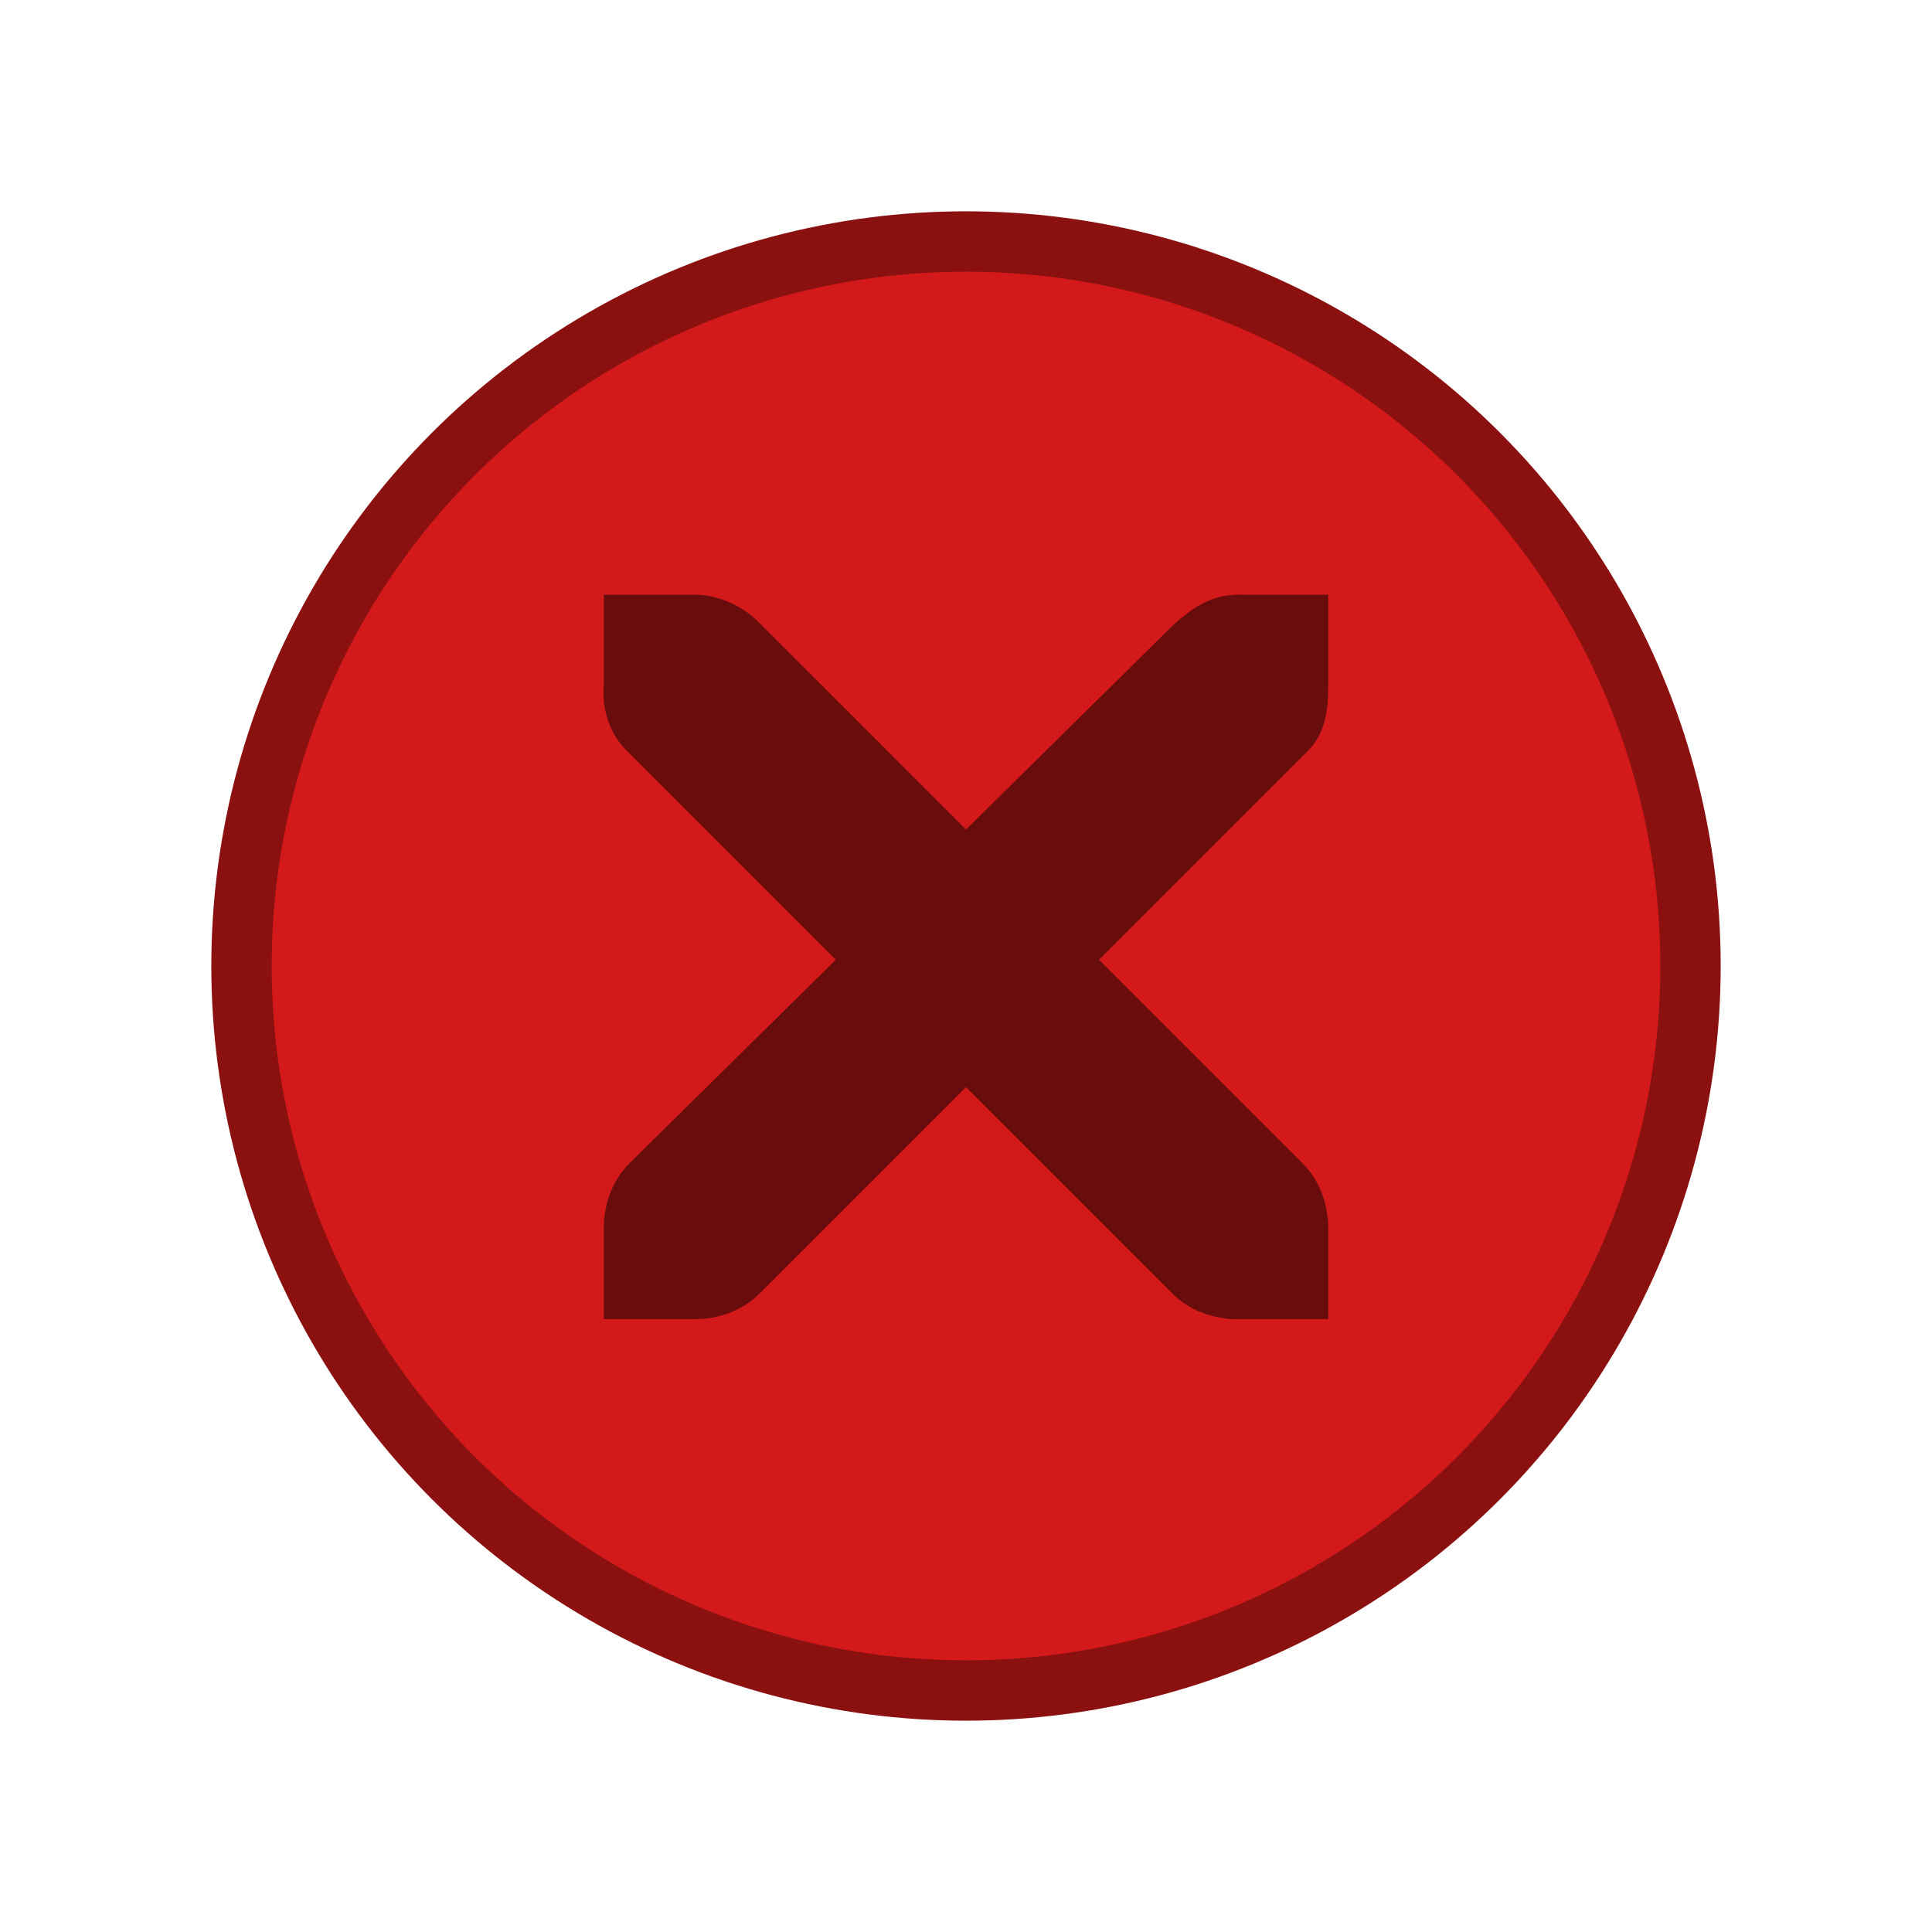 <svg height="16" viewBox="0 0 16 16" width="16" xmlns="http://www.w3.org/2000/svg"><circle cx="8" cy="8" fill="#d31919" r="6" stroke="#8b1111" stroke-width=".5"/><path d="m45 764h1c.01-0.0.021-0.0.031 0 .255.011.51.129.688.312l2.281 2.281 2.312-2.281c.266-.231.447-.305.688-.312h1v1c0 .286-.034.551-.25.75l-2.281 2.281 2.25 2.25c.188.188.281.453.281.719v1h-1c-.265-0-.531-.093-.719-.281l-2.281-2.281-2.281 2.281c-.188.188-.453.281-.719.281h-1v-1c-0-.265.093-.531.281-.719l2.281-2.25-2.281-2.281c-.211-.195-.303-.469-.281-.75v-1z" opacity=".5" transform="matrix(.75 0 0 .75 -28.75 -568.075)"/><path d="m0 0h16v16h-16z" fill="none"/></svg>